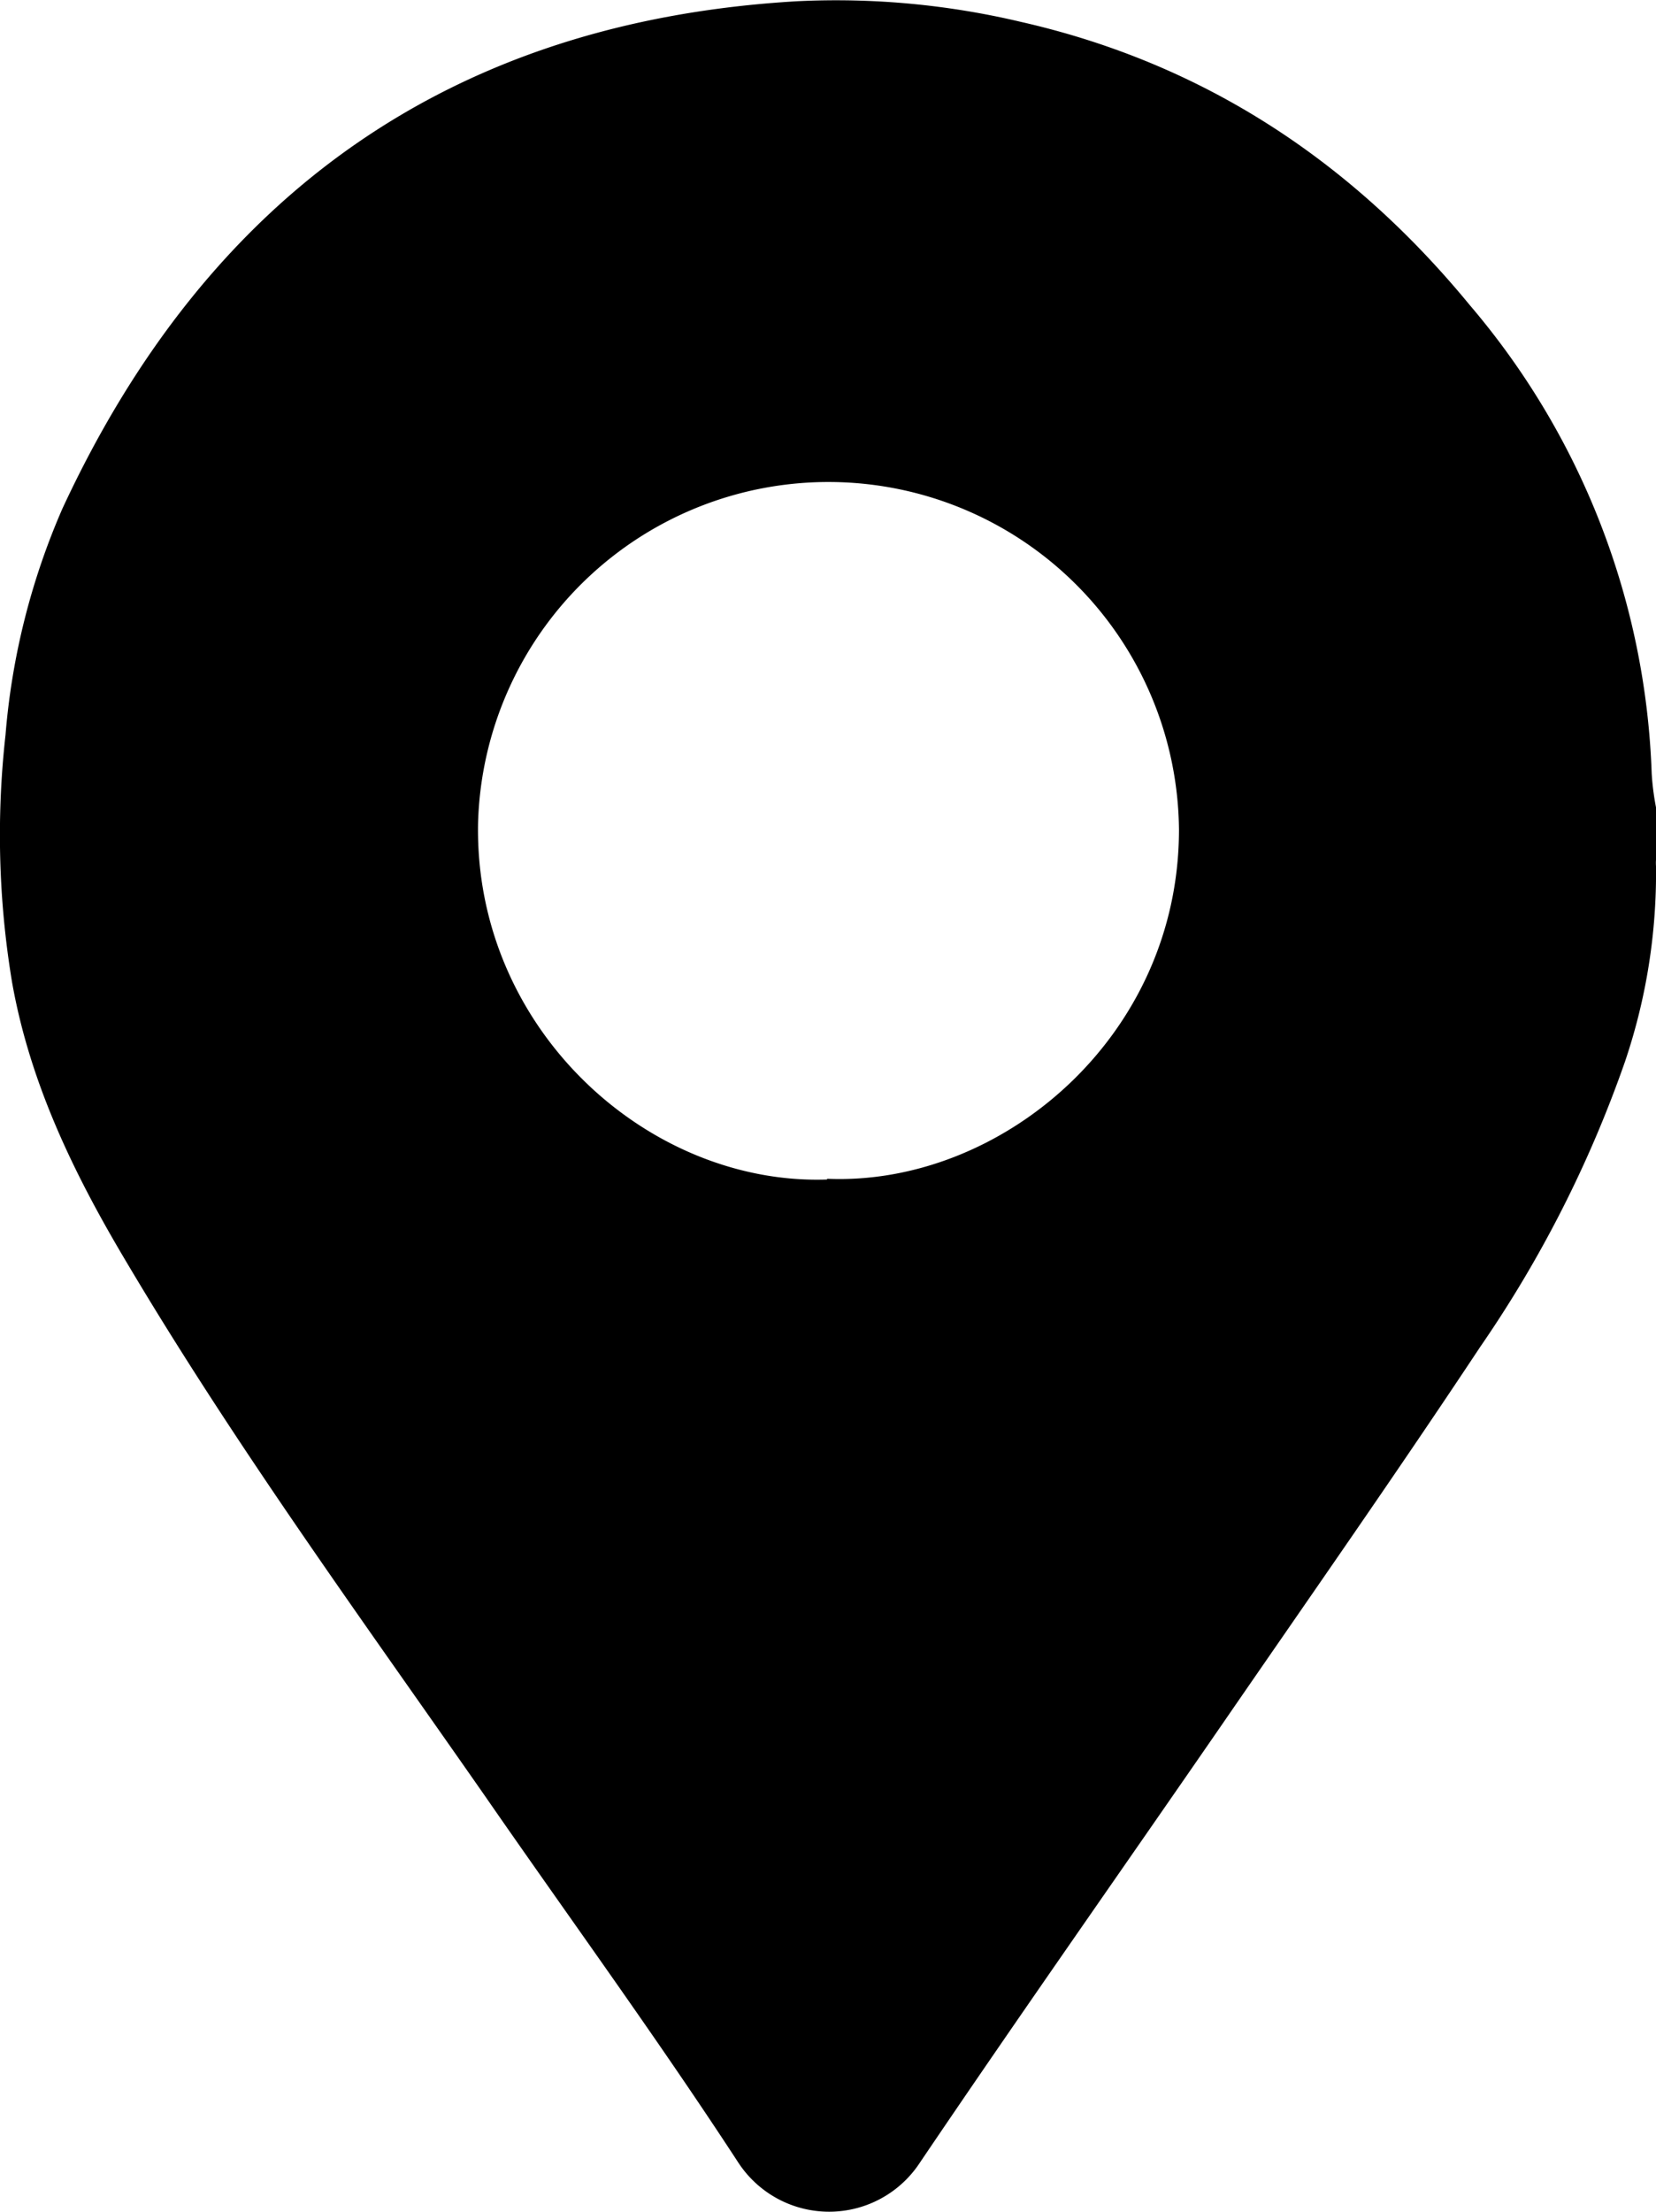 <svg xmlns="http://www.w3.org/2000/svg" viewBox="0 0 111.54 148.87"><title>Element 1</title><g id="Ebene_2" data-name="Ebene 2"><g id="Ebene_1-2" data-name="Ebene 1"><path d="M111.54,54.34l0,3.54a2.83,2.83,0,0,0,0,.41,39.56,39.56,0,0,1-2.09,13.17,80.46,80.46,0,0,1-9.76,19.21c-5.61,8.46-11.44,16.78-17.2,25.14-6.84,9.92-13.78,19.77-20.53,29.75a7.31,7.31,0,0,1-12.23,0c-5.47-8.38-11.38-16.47-17.08-24.7C24.33,108.93,15.77,97.2,8.36,84.68,4.9,78.85,2,72.82.81,66.1A60.46,60.46,0,0,1,.37,49.48,47.66,47.66,0,0,1,4.21,34.22C14,13.14,30.36,1.42,53.75.08a54,54,0,0,1,15,1.39C81.1,4.27,91.05,10.87,99,20.54a51.23,51.23,0,0,1,12.25,31.53A17.51,17.51,0,0,0,111.54,54.34Zm-55.83,25c11.64.5,23.68-9.47,23.7-23.47a23.61,23.61,0,0,0-47.21-.48C31.93,69.25,43.65,79.8,55.71,79.39Z"/></g></g></svg>